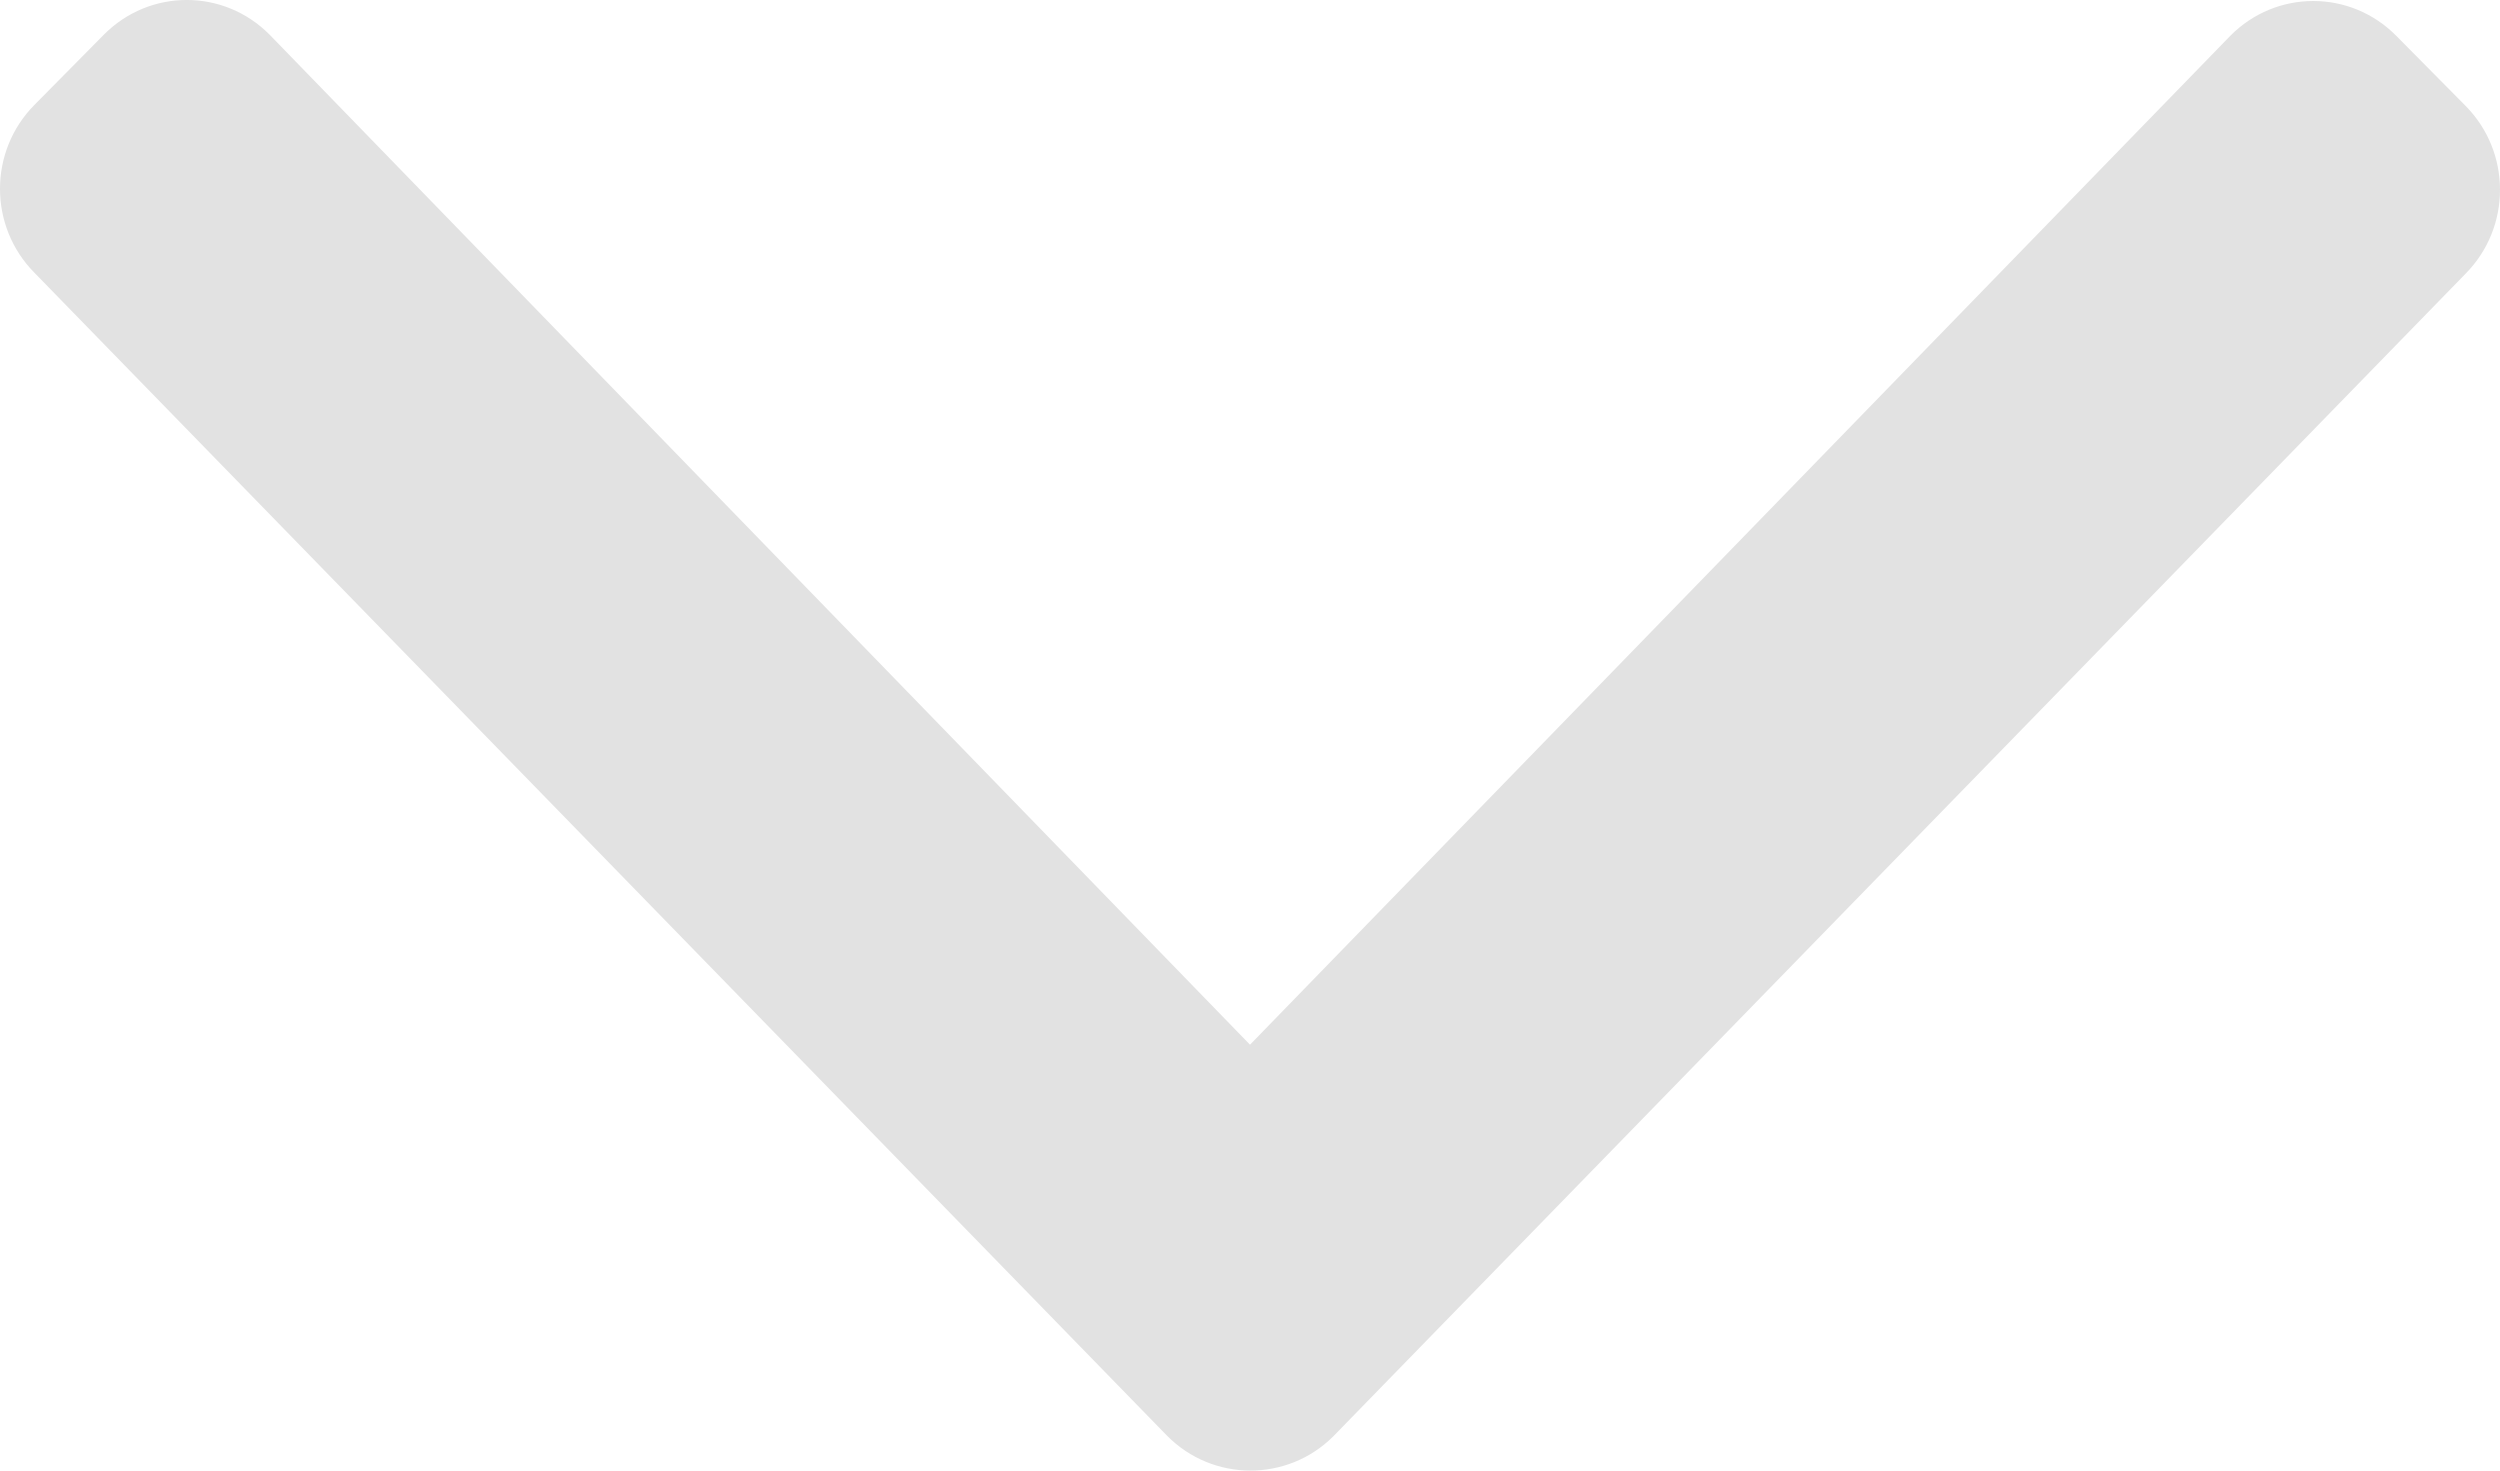 <?xml version="1.0" encoding="UTF-8"?>
<svg width="34px" height="20px" viewBox="0 0 34 20" version="1.1" xmlns="http://www.w3.org/2000/svg" xmlns:xlink="http://www.w3.org/1999/xlink">
    <!-- Generator: Sketch 47.1 (45422) - http://www.bohemiancoding.com/sketch -->
    <title>Shape</title>
    <desc>Created with Sketch.</desc>
    <defs></defs>
    <g id="Symbols" stroke="none" stroke-width="1" fill="none" fill-rule="evenodd">
        <g id="Icon/Collapse" transform="translate(-171, -1)" fill-rule="nonzero" fill="#E2E2E2">
            <path d="M197.525,12.129 L181.709,27.532 C181.078,28.156 180.058,28.156 179.427,27.532 L178.473,26.589 C177.842,25.965 177.842,24.956 178.473,24.332 L192.208,11 L178.487,-2.332 C177.856,-2.956 177.856,-3.965 178.487,-4.589 L179.44,-5.532 C180.071,-6.156 181.091,-6.156 181.722,-5.532 L197.538,9.871 C198.156,10.495 198.156,11.505 197.525,12.129 Z" id="Shape" transform="translate(188, 11) rotate(-270) translate(-188, -11) "></path>
        </g>
    </g>
</svg>